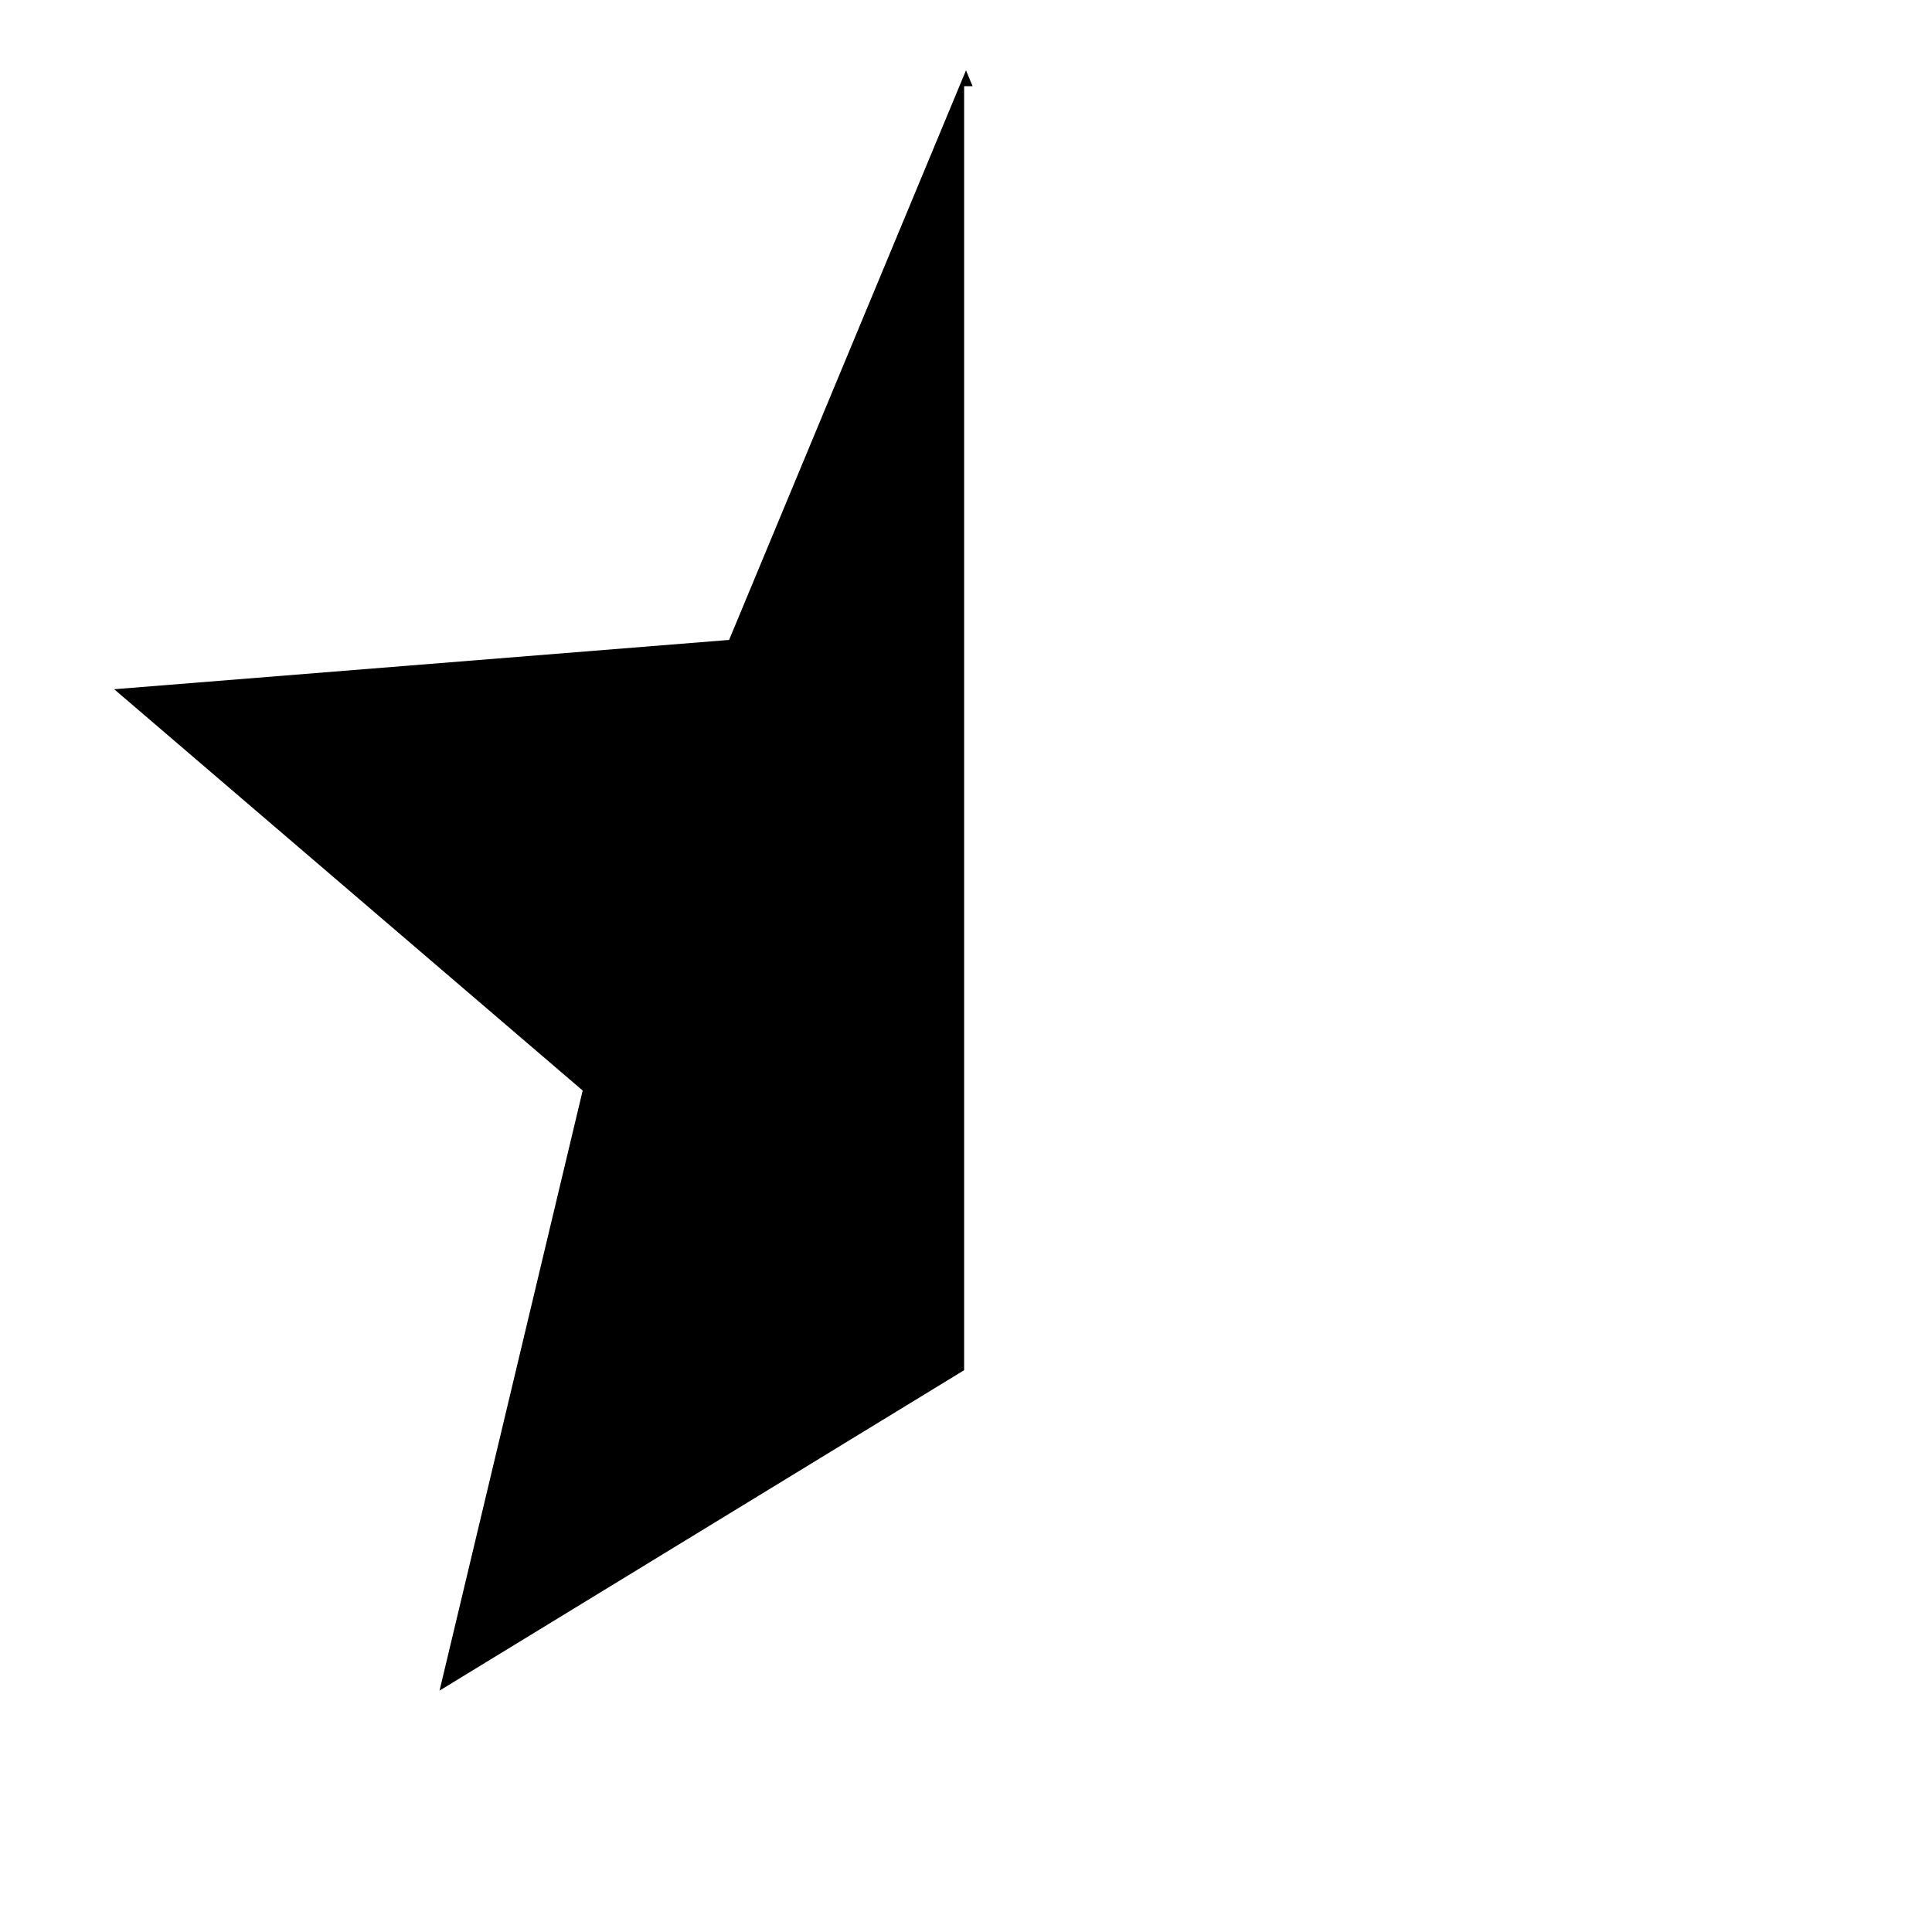 <svg xmlns="http://www.w3.org/2000/svg" width="3em" height="3em" viewBox="0 0 512 512"><path fill="currentColor" fill-rule="evenodd" d="M257.749 22.844h-2.244v340.271l-139.021 84.914l37.932-159.022L30.258 182.652l162.96-13.064l62.783-150.947z" clip-rule="evenodd"/></svg>